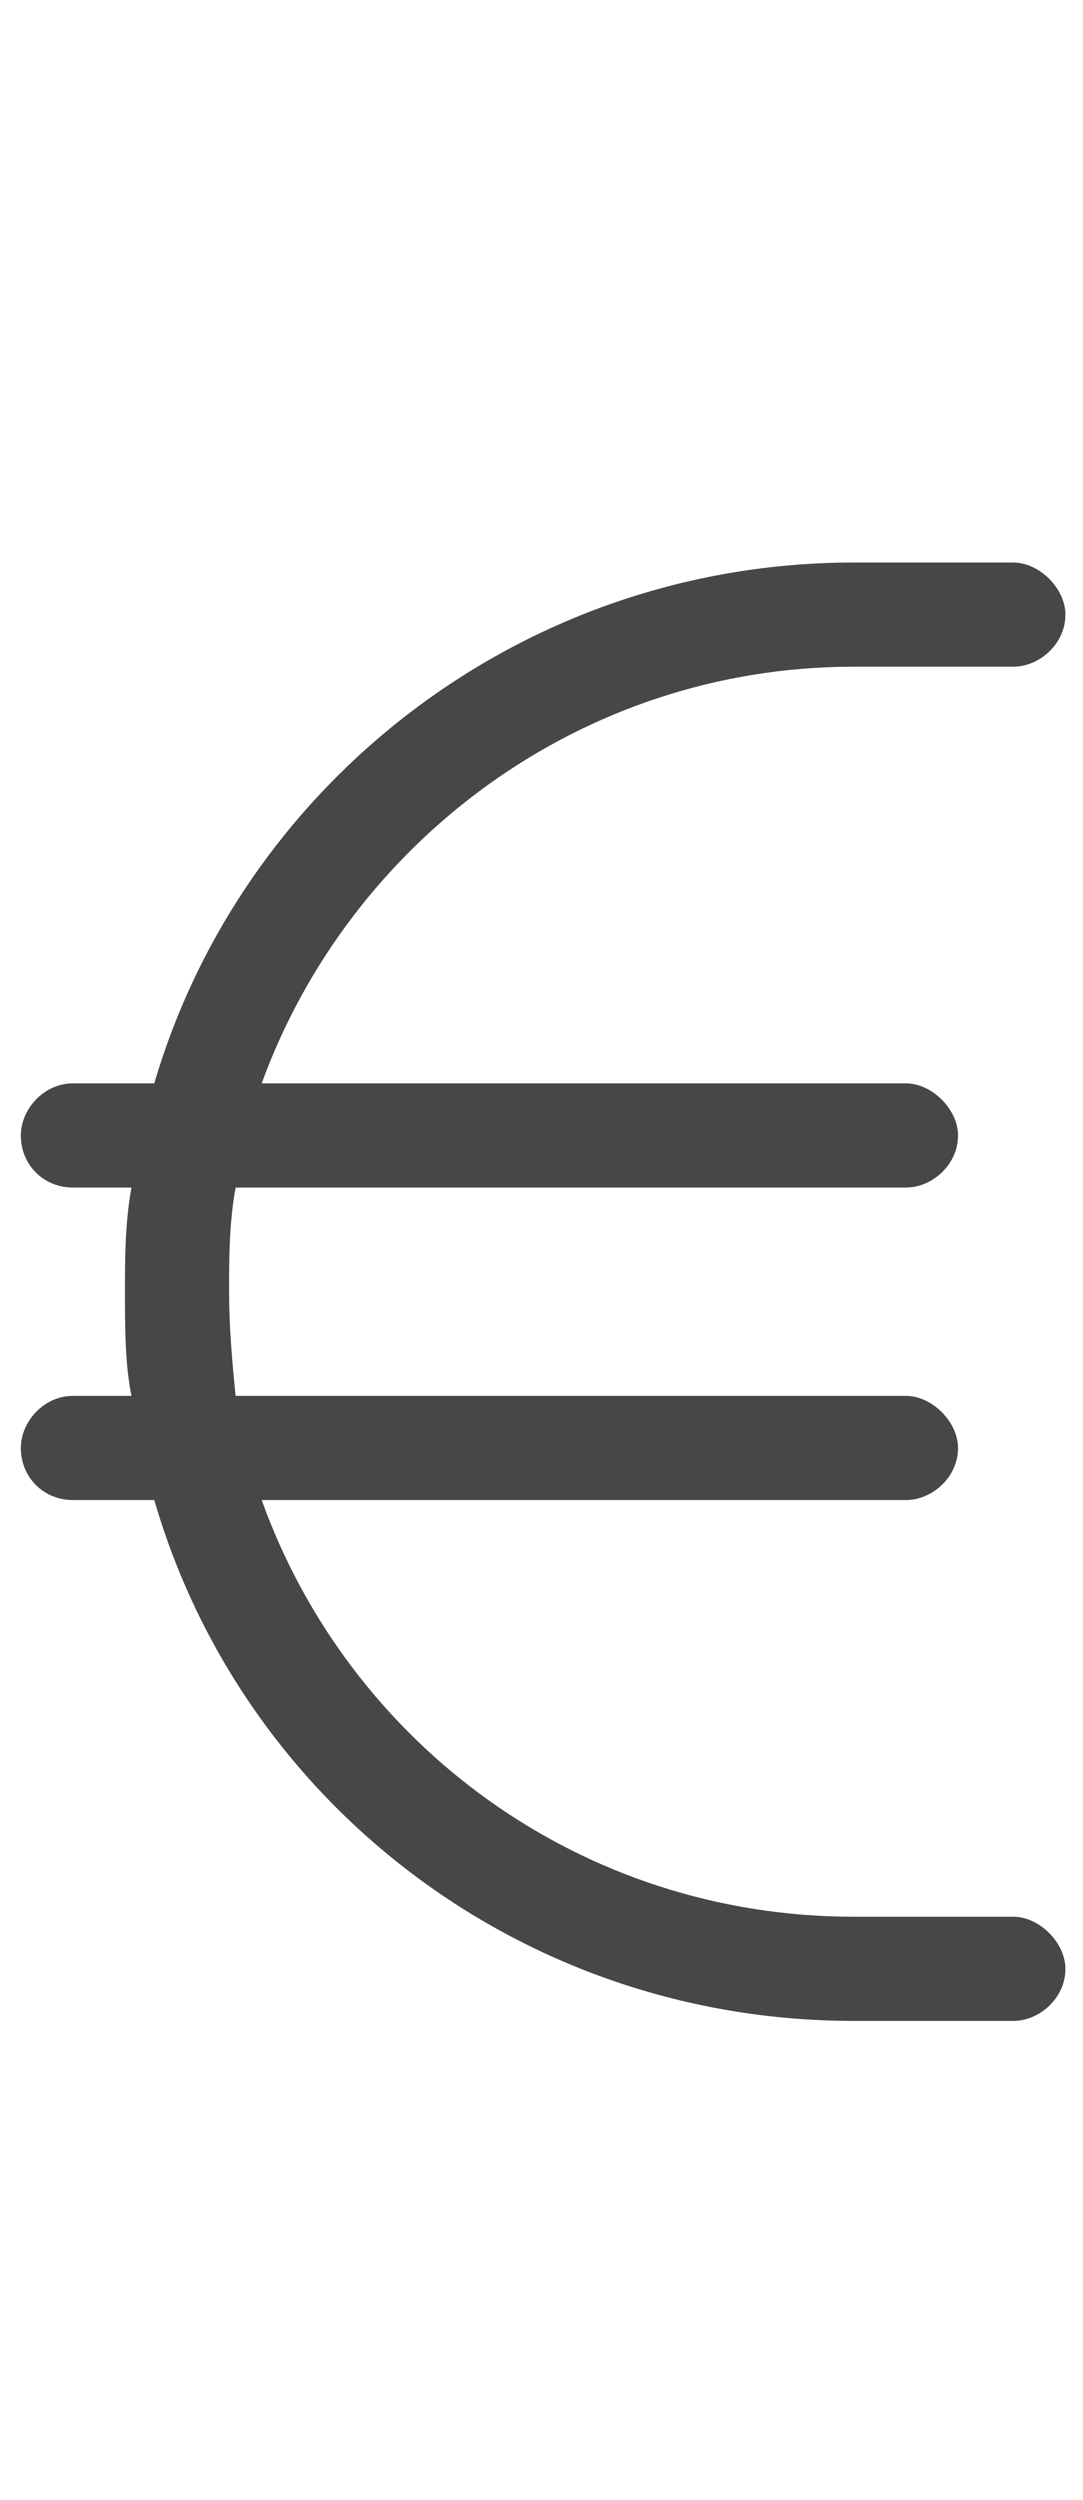 <svg width="13" height="30" viewBox="0 0 13 30" fill="none" xmlns="http://www.w3.org/2000/svg">
<g id="label-paired / lg / euro-sign-lg / regular" clip-path="url(#clip0_2556_17053)">
<path id="icon" d="M1.578 14.25H0.875C0.523 14.25 0.25 13.977 0.25 13.625C0.25 13.312 0.523 13 0.875 13H1.852C2.906 9.406 6.266 6.75 10.25 6.75H12.164C12.477 6.75 12.789 7.062 12.789 7.375C12.789 7.727 12.477 8 12.164 8H10.25C6.969 8 4.195 10.109 3.141 13H10.875C11.188 13 11.5 13.312 11.5 13.625C11.5 13.977 11.188 14.25 10.875 14.25H2.828C2.75 14.68 2.75 15.109 2.75 15.5C2.75 15.93 2.789 16.359 2.828 16.75H10.875C11.188 16.75 11.5 17.062 11.5 17.375C11.5 17.727 11.188 18 10.875 18H3.141C4.195 20.93 6.969 23 10.25 23H12.164C12.477 23 12.789 23.312 12.789 23.625C12.789 23.977 12.477 24.25 12.164 24.25H10.25C6.266 24.25 2.906 21.633 1.852 18H0.875C0.523 18 0.25 17.727 0.25 17.375C0.25 17.062 0.523 16.75 0.875 16.75H1.578C1.5 16.359 1.5 15.93 1.5 15.5C1.5 15.109 1.5 14.68 1.578 14.25Z" fill="black" fill-opacity="0.72"/>
</g>
<defs>
<clipPath id="clip0_2556_17053">
<rect width="13" height="30" fill="white"/>
</clipPath>
</defs>
</svg>
